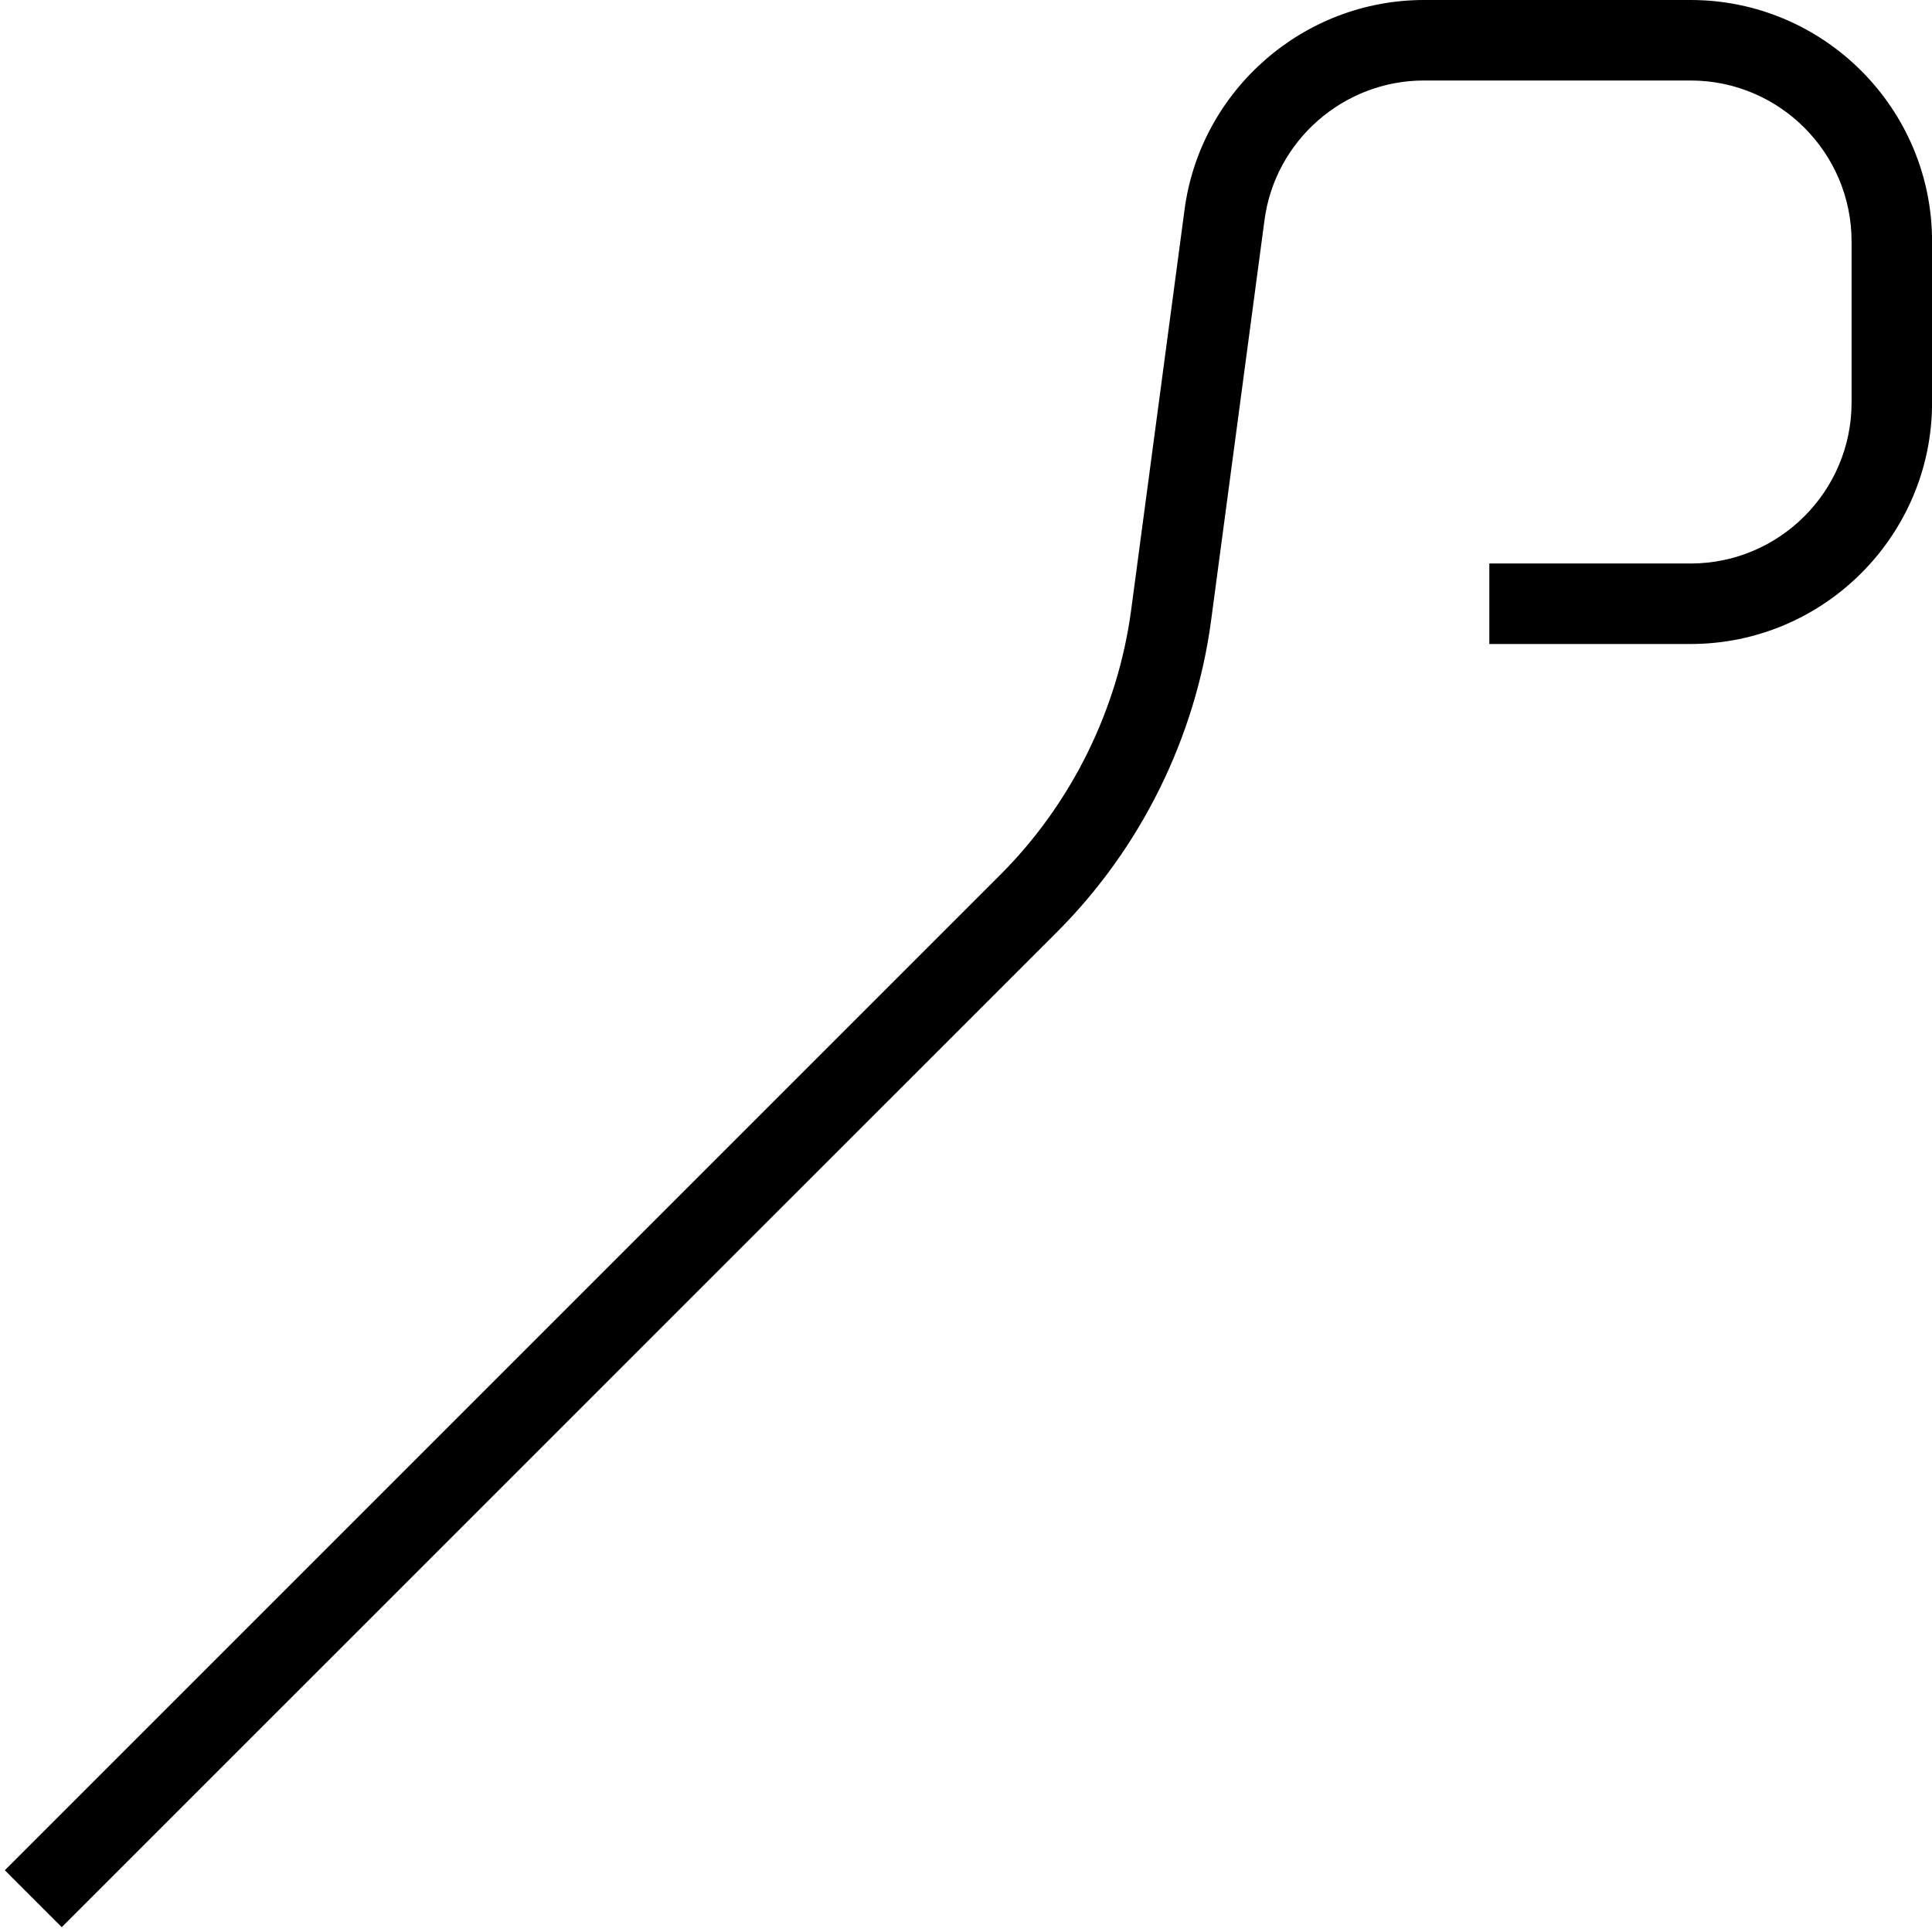 <?xml version="1.0" encoding="UTF-8"?>
<svg xmlns="http://www.w3.org/2000/svg" id="Layer_1" data-name="Layer 1" viewBox="0 0 24 24">
  <path d="m.767,23.94l-.707-.707,12.364-12.364c.885-.884,1.463-2.055,1.628-3.294l.663-4.971c.197-1.484,1.476-2.604,2.974-2.604h3.312c1.654,0,3,1.346,3,3v2c0,1.654-1.346,3-3,3h-2.5v-1h2.5c1.103,0,2-.897,2-2v-2c0-1.103-.897-2-2-2h-3.312c-.998,0-1.851.746-1.981,1.735l-.663,4.971c-.194,1.457-.874,2.831-1.913,3.87L.767,23.94Z"/>
</svg>

